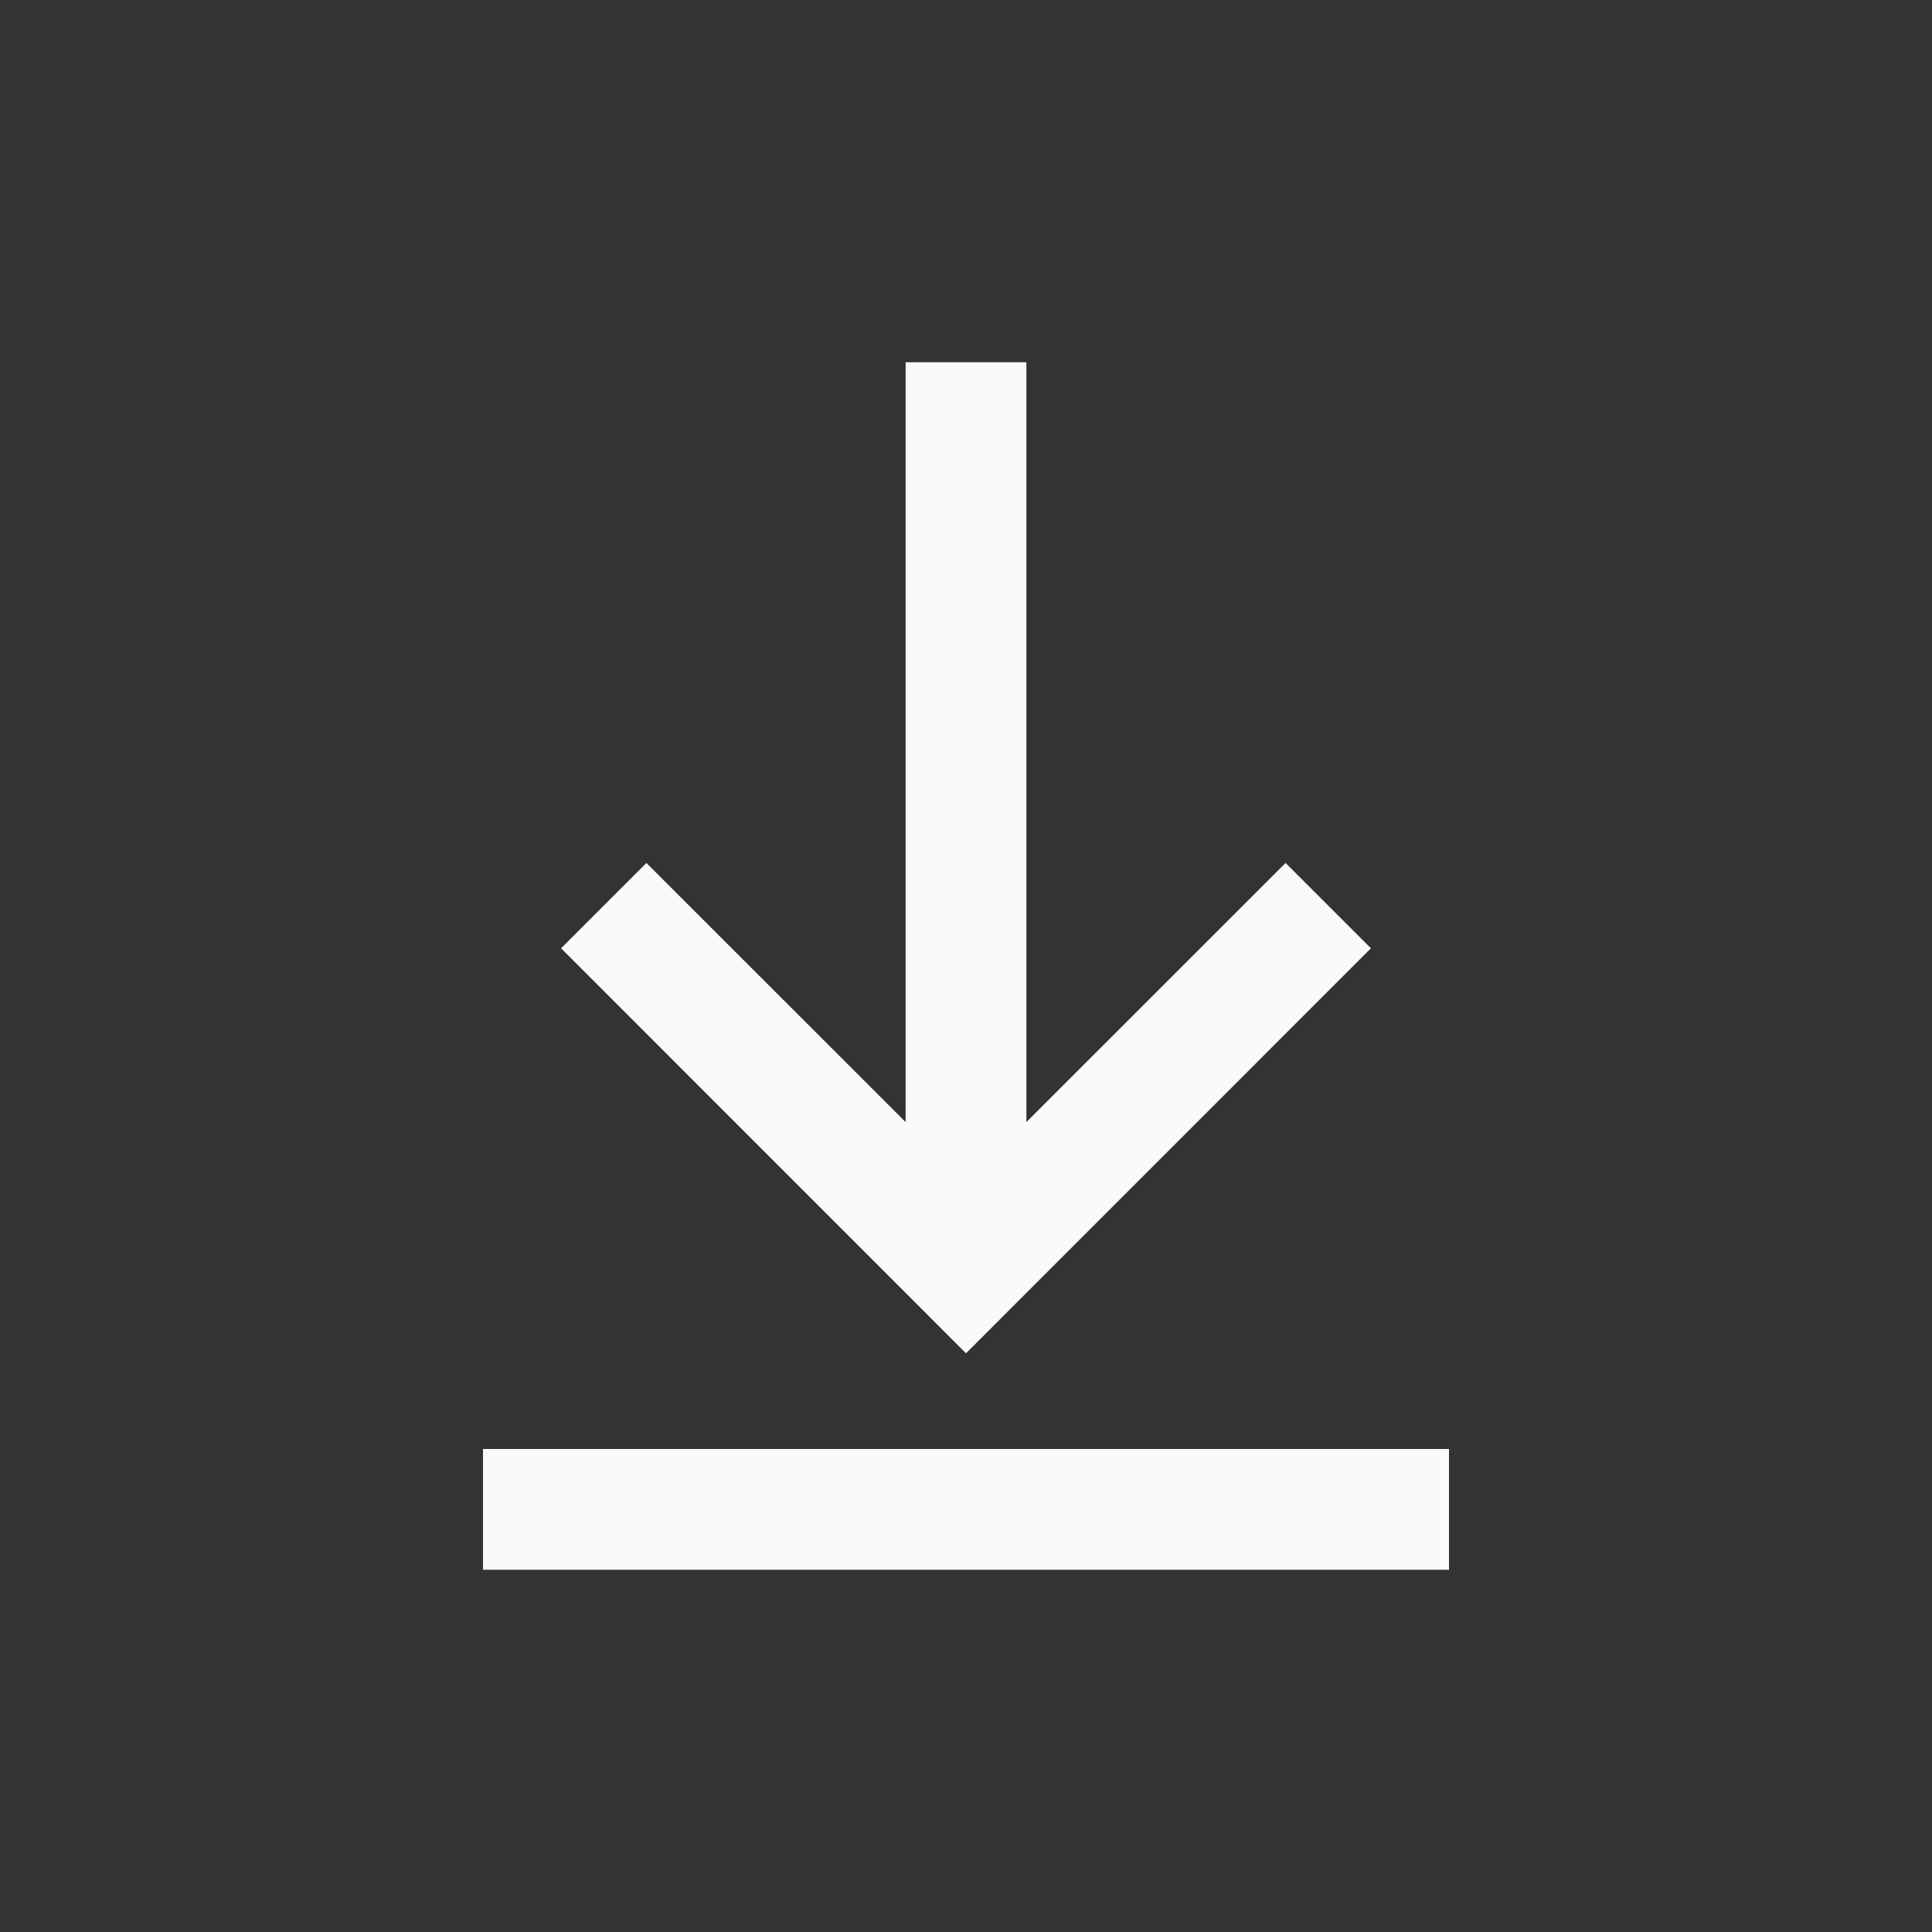 <?xml version="1.0" encoding="utf-8"?><!-- Uploaded to: SVG Repo, www.svgrepo.com, Generator: SVG Repo Mixer Tools -->
<svg width="24px" height="24px" viewBox="0 0 24 24" fill="none" xmlns="http://www.w3.org/2000/svg">
<rect x="0" y="0" width="24" height="24" fill="#333333" stroke="none"/>
<path fill-rule="evenodd" clip-rule="evenodd" d="M12.75 13.939L15.97 10.72L17.03 11.78L12 16.811L6.97 11.78L8.03 10.72L11.25 13.939L11.25 4.5L12.75 4.5L12.75 13.939Z" fill="#FAFAFA"/>
<path d="M18 18L18 19.5L6 19.5L6 18L18 18Z" fill="#FAFAFA"/>
</svg>